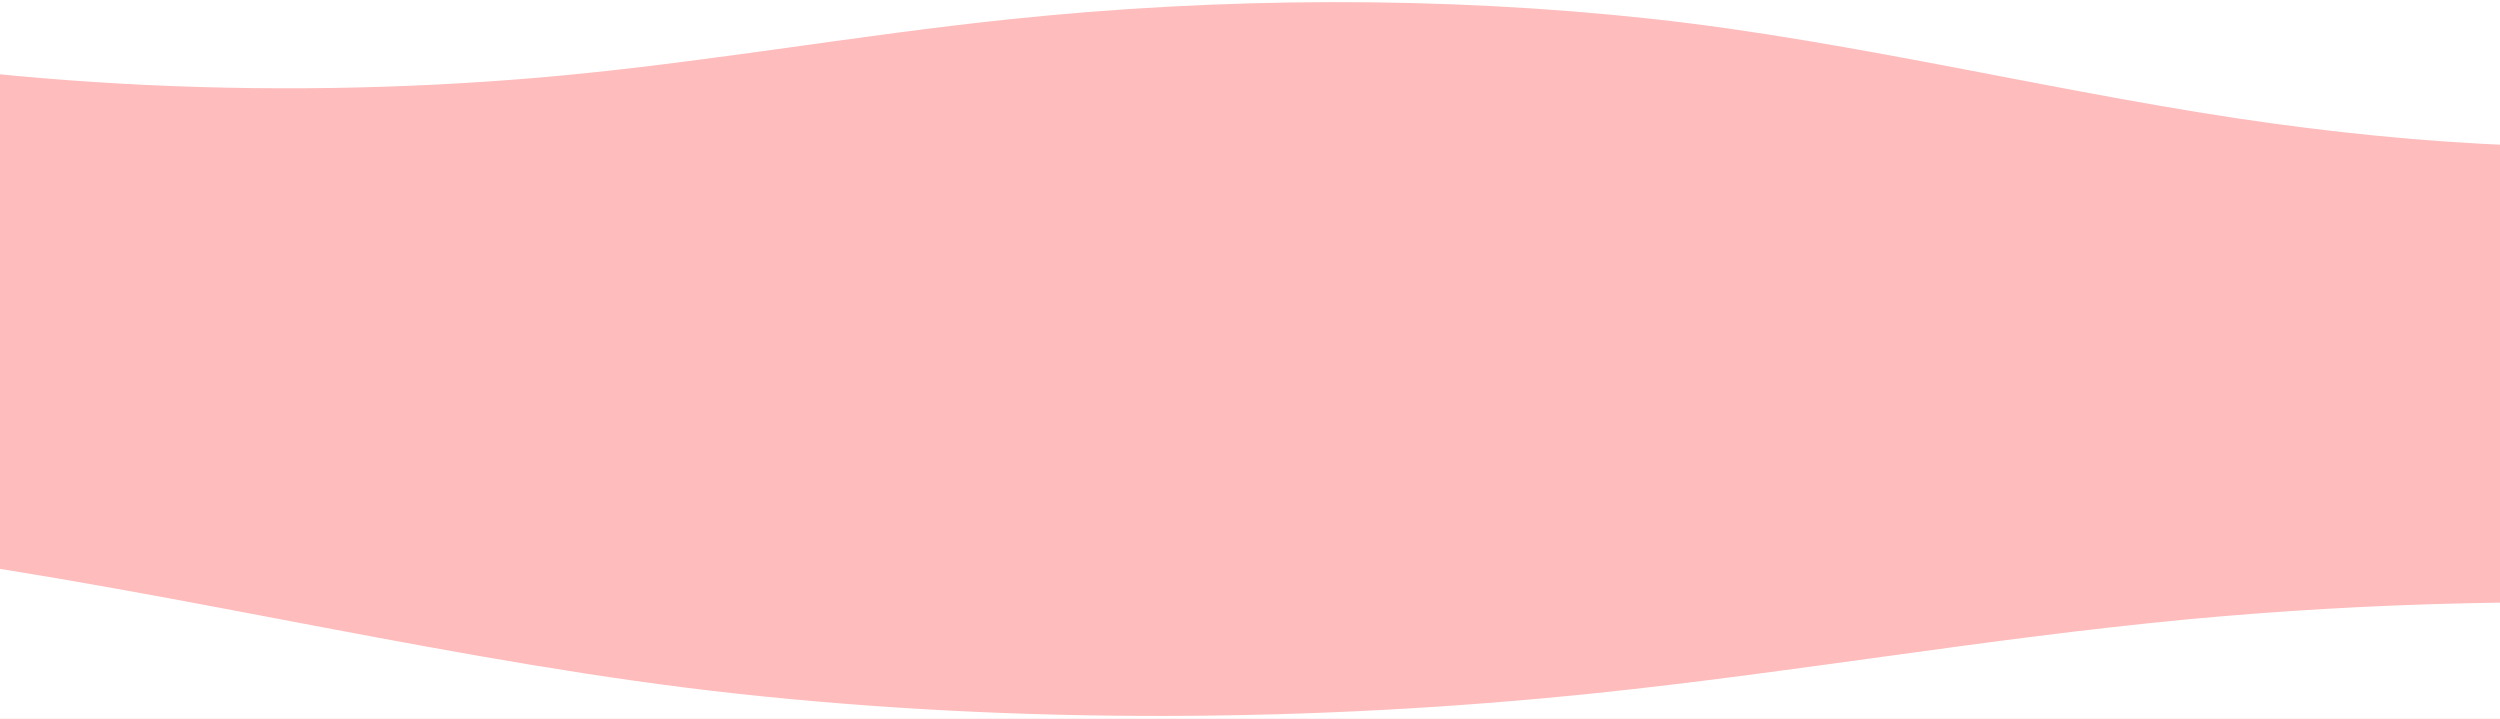 <svg width="1440" height="414" viewBox="0 0 1440 414" fill="none" xmlns="http://www.w3.org/2000/svg">
<path d="M-149.569 0H1626.78V414H-149.569V0Z" fill="#FEBCBC"/>
<path d="M326.182 43.271C412.039 34.998 495.172 20.171 580.792 11.178C702.753 -1.641 829.762 -2.415 951.531 10.879C1069.87 23.767 1192.57 55.2 1309.5 71.17C1413.19 85.338 1526.4 91.172 1626.78 73.47L1626.78 0H-149.569V20.968C2.11 50.757 166.641 58.469 326.182 43.271Z" fill="white"/>
<path d="M1258.33 356.907C1143.97 367.822 1033.24 387.386 919.199 399.251C756.754 416.165 587.585 417.186 425.395 399.646C267.78 382.641 104.349 341.167 -51.393 320.096C-189.508 301.402 -340.301 293.704 -474 317.061L-474 414L1892 414V386.333C1689.97 347.03 1470.83 336.853 1258.33 356.907Z" fill="white"/>
</svg>
